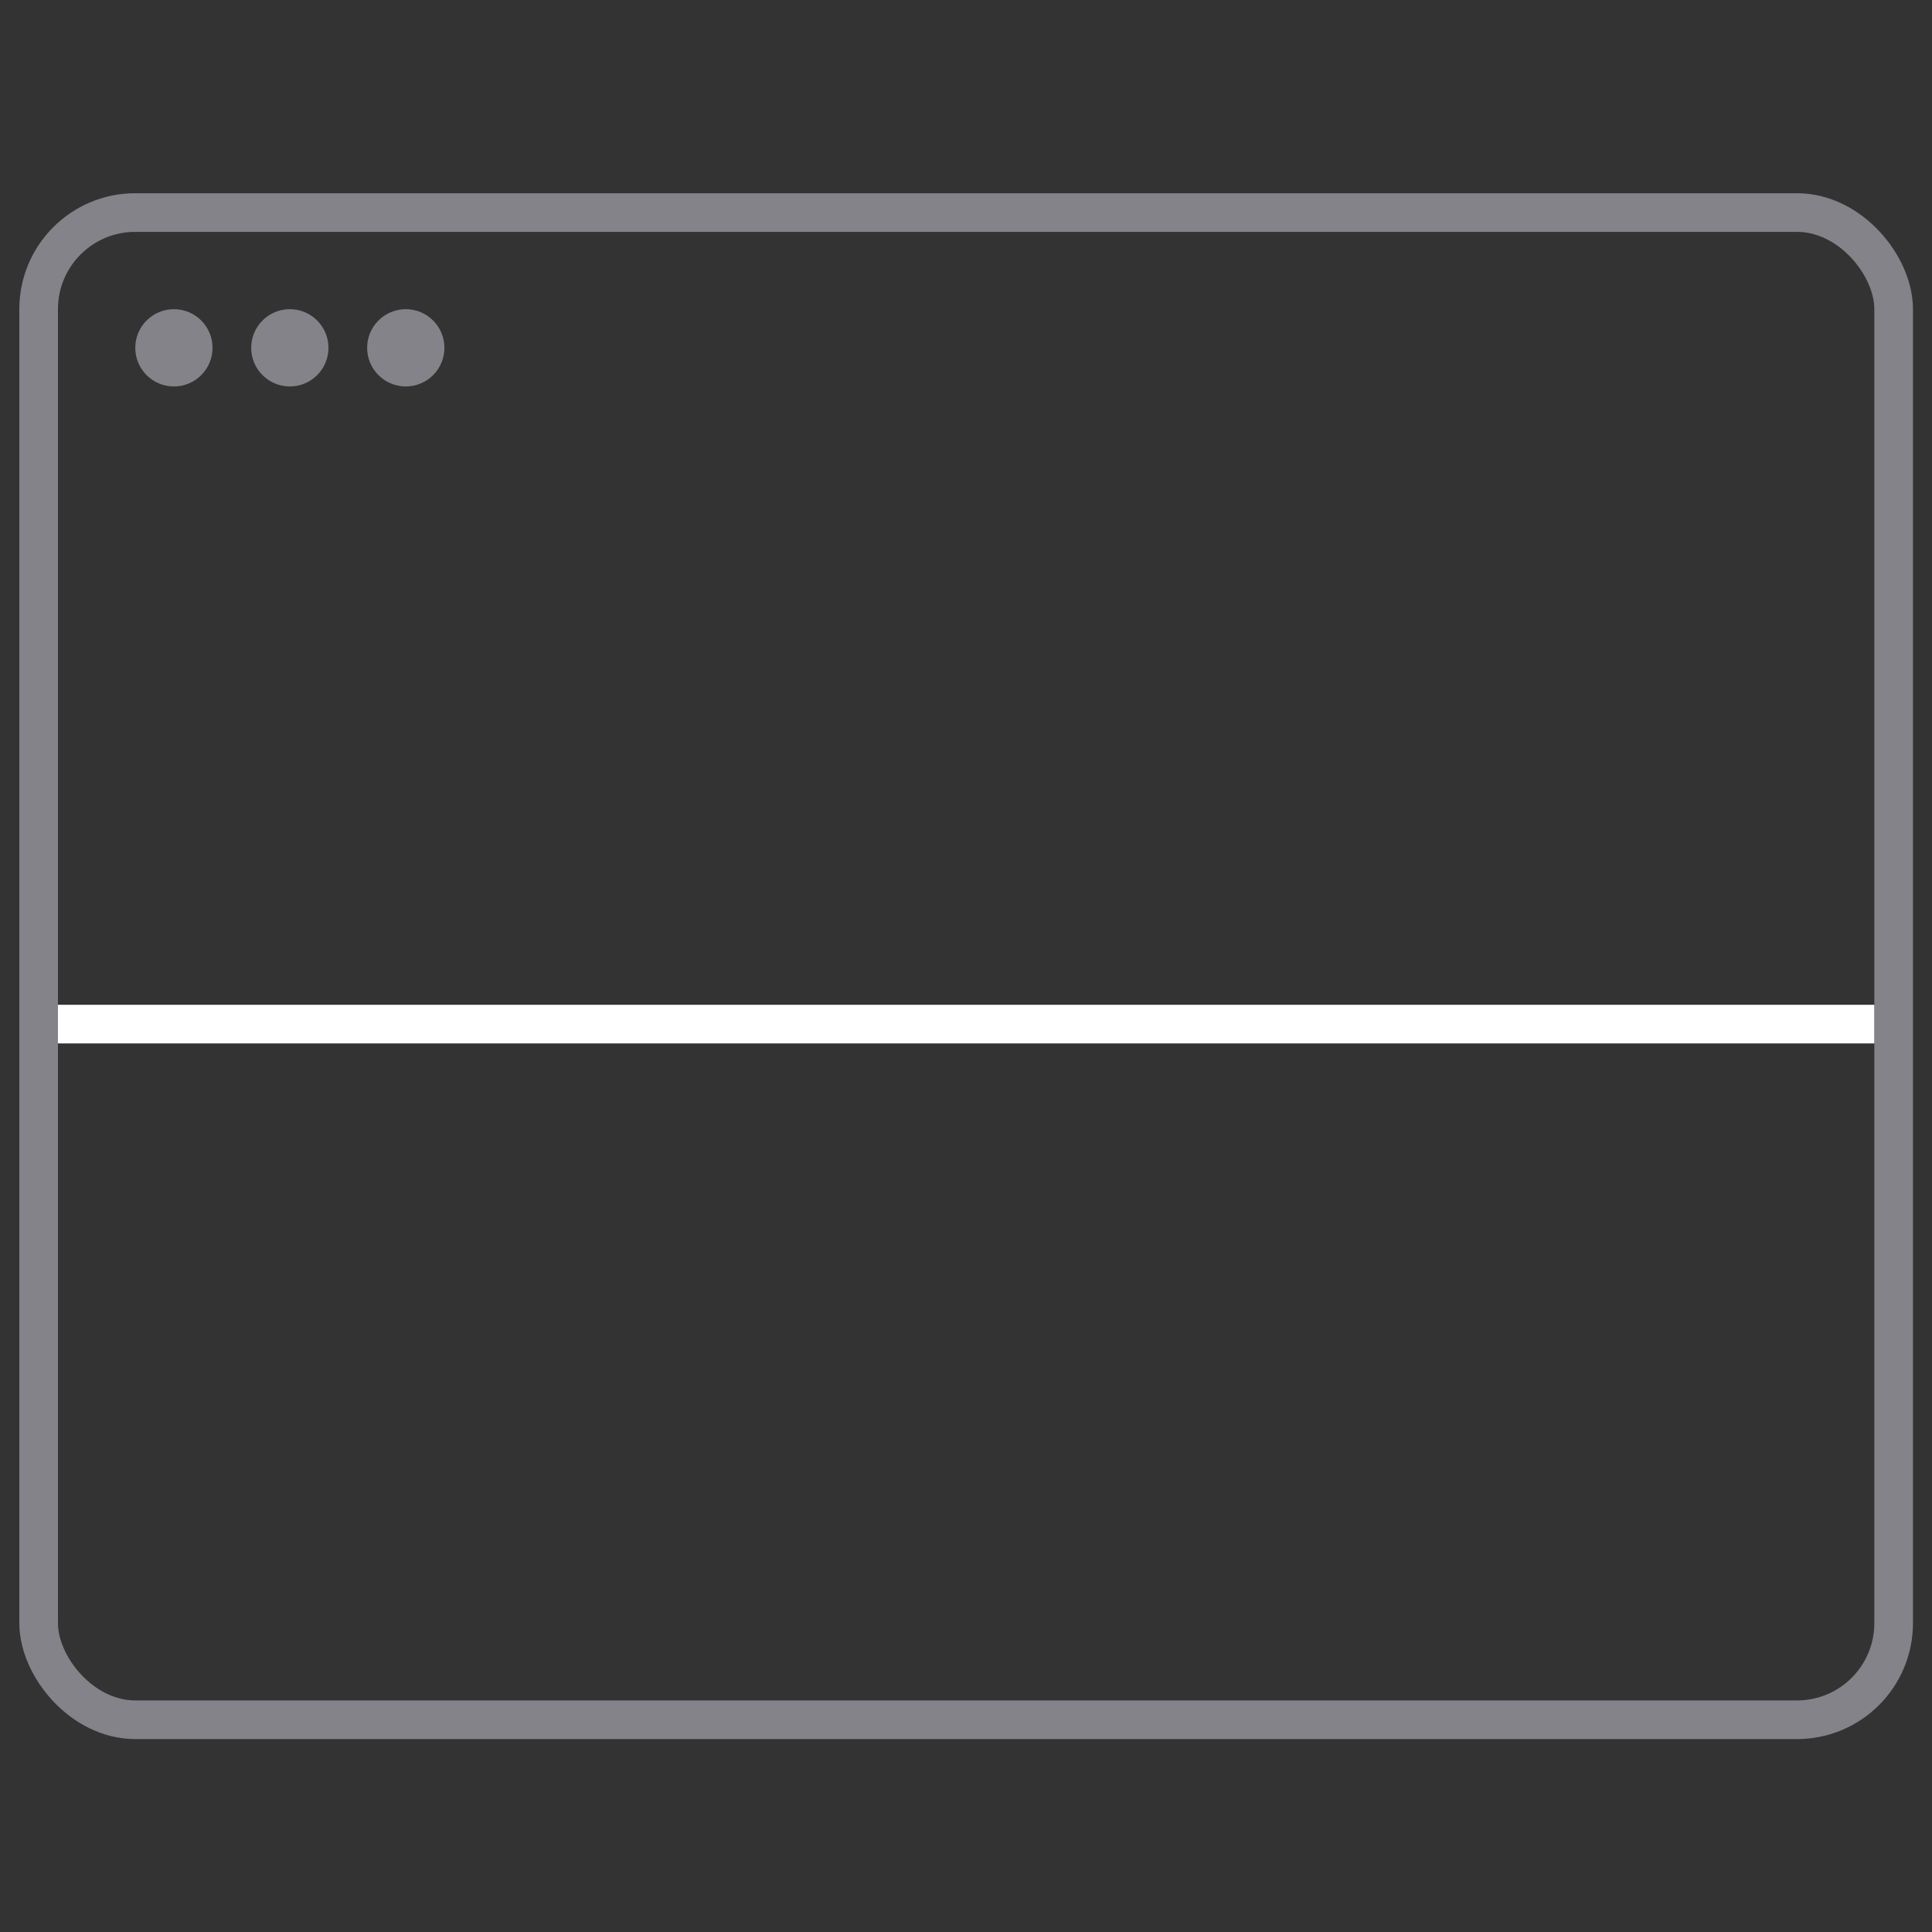 <svg width="66" height="66" viewBox="0 0 66 66" fill="none" xmlns="http://www.w3.org/2000/svg">
<rect x="0" y="0" width="66" height="66" fill="#333333" stroke="none"/>
<rect x="1.32" y="7.261" width="63.37" height="51.488" rx="3.3" stroke="#838389" stroke-width="1.32"/>
<circle cx="5.941" cy="11.882" r="1.32" fill="#838389"/>
<circle cx="9.901" cy="11.882" r="1.32" fill="#838389"/>
<circle cx="13.862" cy="11.882" r="1.32" fill="#838389"/>
<rect x="0.33" y="-0.33" width="61.389" height="0.66" transform="matrix(1 0 0 -1 1.98 34.985)" stroke="white" stroke-width="0.66"/>
</svg>
